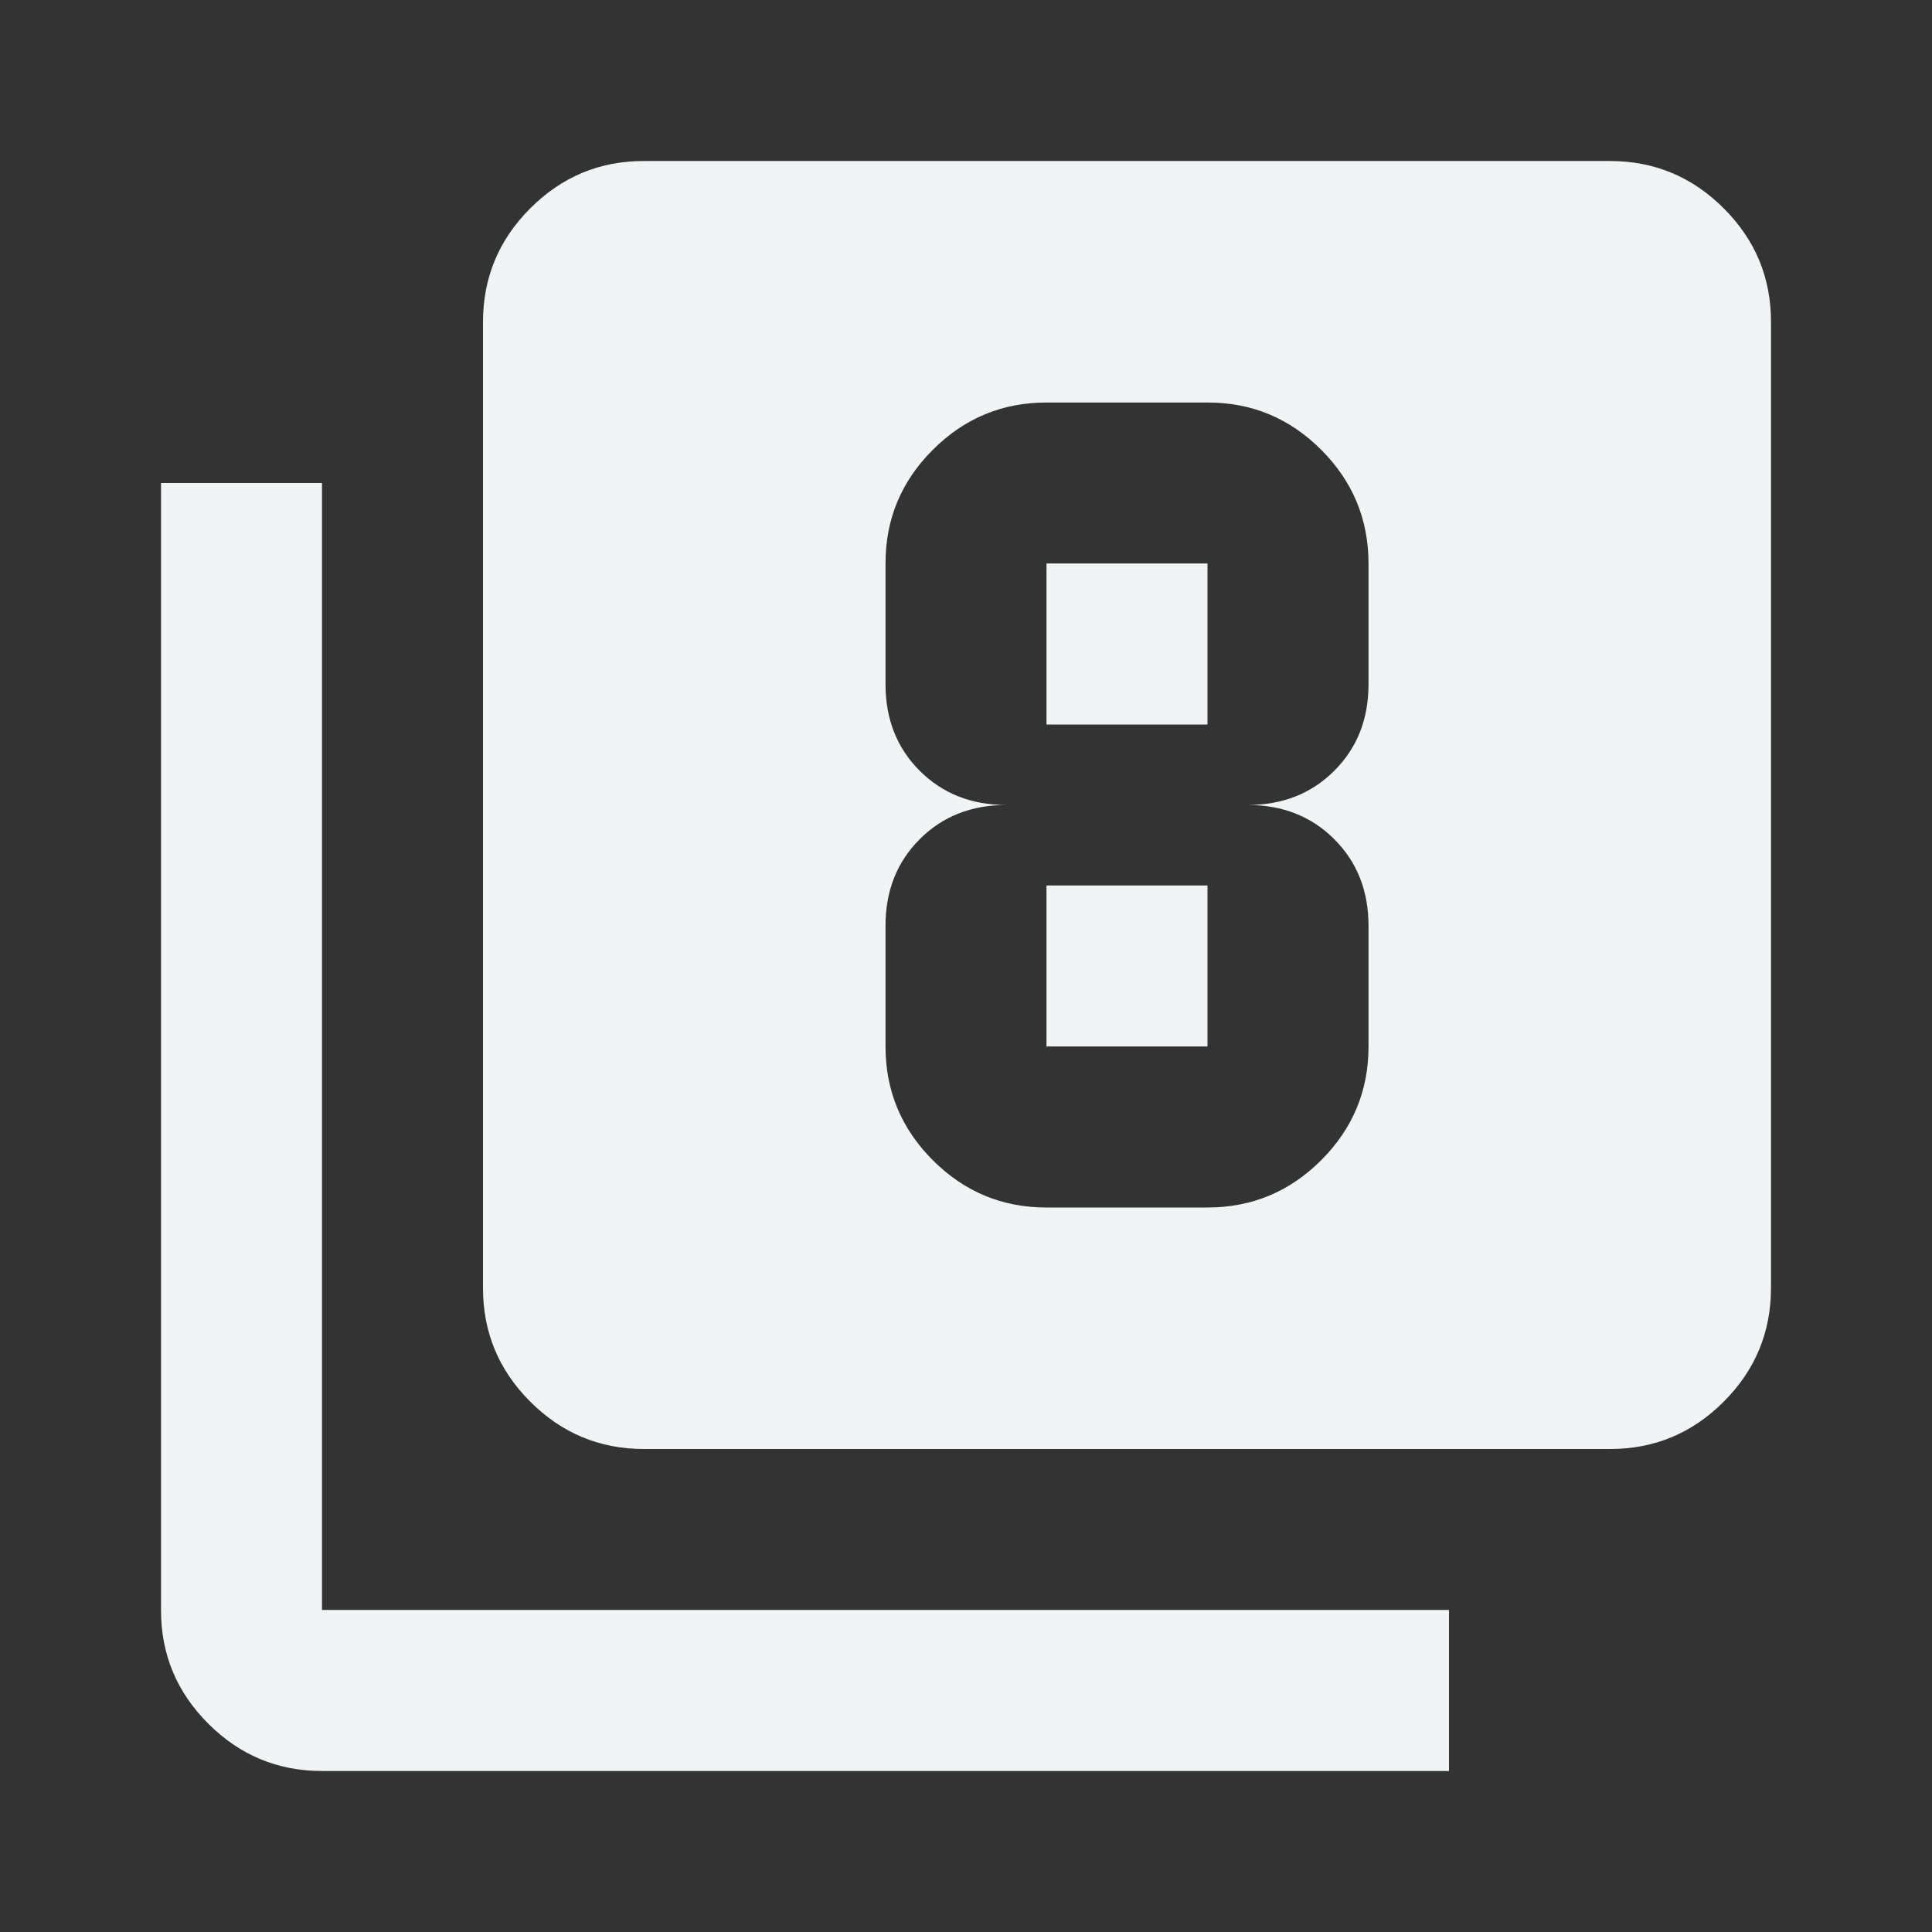 <svg width="44" height="44" viewBox="0 0 44 44" fill="none" xmlns="http://www.w3.org/2000/svg">
<rect x="0" y="0" width="44" height="44" fill="#333333" stroke="none"/>
<path d="M23.833 27.5H27.5C28.508 27.5 29.372 27.14 30.09 26.422C30.809 25.703 31.168 24.84 31.167 23.833V21.083C31.167 20.289 30.907 19.632 30.387 19.112C29.868 18.593 29.211 18.333 28.417 18.333C29.211 18.333 29.868 18.073 30.387 17.554C30.907 17.035 31.167 16.378 31.167 15.583V12.833C31.167 11.825 30.807 10.961 30.089 10.243C29.37 9.524 28.507 9.165 27.5 9.167H23.833C22.825 9.167 21.962 9.526 21.243 10.245C20.524 10.963 20.166 11.826 20.167 12.833V15.583C20.167 16.378 20.426 17.035 20.946 17.554C21.465 18.073 22.122 18.333 22.917 18.333C22.122 18.333 21.465 18.593 20.946 19.112C20.426 19.632 20.167 20.289 20.167 21.083V23.833C20.167 24.841 20.526 25.705 21.245 26.424C21.963 27.142 22.826 27.501 23.833 27.5ZM23.833 12.833H27.5V16.5H23.833V12.833ZM23.833 23.833V20.166H27.5V23.833H23.833ZM14.667 33C13.658 33 12.795 32.641 12.076 31.922C11.357 31.203 10.999 30.34 11 29.333V7.333C11 6.325 11.359 5.461 12.078 4.743C12.797 4.024 13.66 3.665 14.667 3.667H36.667C37.675 3.667 38.538 4.026 39.257 4.745C39.976 5.463 40.335 6.326 40.333 7.333V29.333C40.333 30.341 39.974 31.205 39.255 31.924C38.537 32.642 37.674 33.001 36.667 33H14.667ZM7.333 40.333C6.325 40.333 5.462 39.974 4.743 39.255C4.024 38.536 3.665 37.674 3.667 36.666V11H7.333V36.666H33V40.333H7.333Z" fill="#F0F4F4"/>
</svg>
